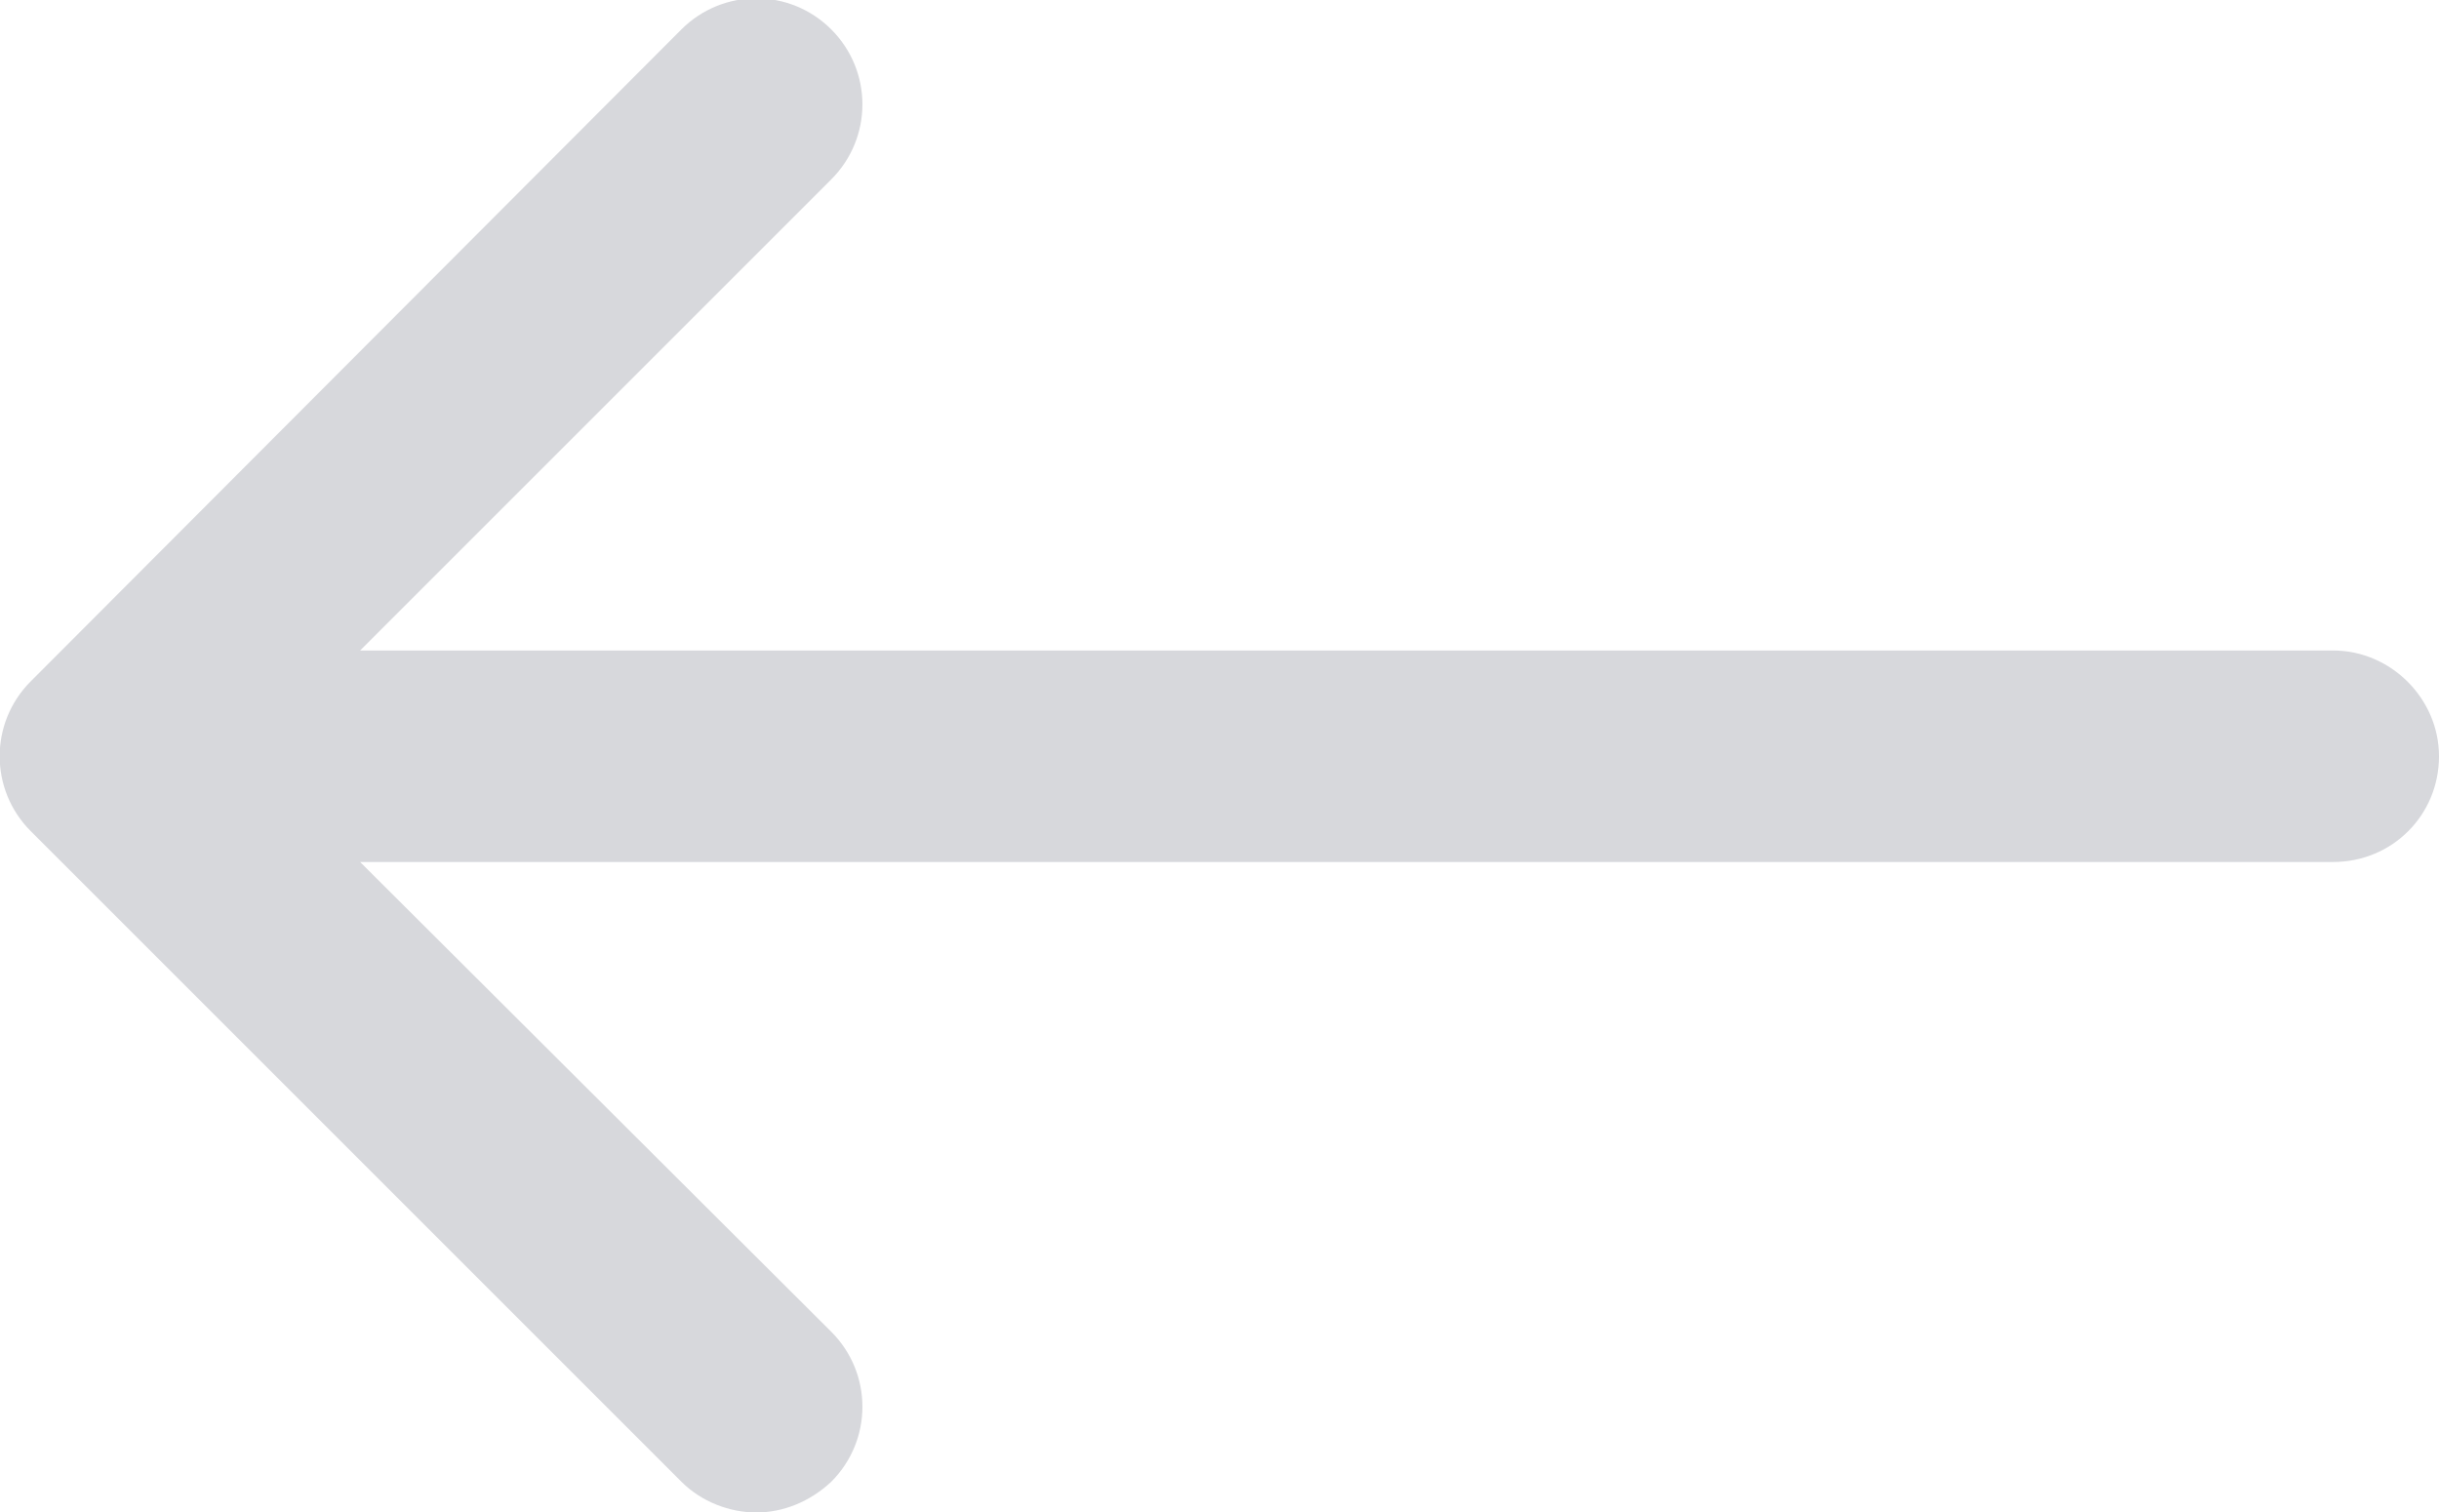 <?xml version="1.0" encoding="utf-8"?>
<!-- Generator: Adobe Illustrator 23.0.2, SVG Export Plug-In . SVG Version: 6.00 Build 0)  -->
<svg version="1.1" xmlns="http://www.w3.org/2000/svg" xmlns:xlink="http://www.w3.org/1999/xlink" x="0px" y="0px"
	 viewBox="0 0 18.22 11.3" style="enable-background:new 0 0 18.22 11.3;" xml:space="preserve">
<style type="text/css">
	.st0{fill:#F4F4F4;}
	.st1{fill:#6B2378;}
	.st2{fill:none;stroke:#6B2378;stroke-miterlimit:10;}
	.st3{fill:#979797;}
	.st4{opacity:0.3;fill:none;stroke:#FFFFFF;stroke-width:0.5;stroke-miterlimit:10;}
	.st5{clip-path:url(#SVGID_2_);}
	.st6{fill:url(#SVGID_3_);}
	.st7{fill:#FFFFFF;}
	.st8{fill:url(#SVGID_4_);}
	.st9{fill:#BBA1BF;}
	.st10{fill:url(#SVGID_5_);}
	.st11{fill:url(#SVGID_6_);}
	.st12{fill:none;stroke:#FFFFFF;stroke-width:2;stroke-miterlimit:10;}
	.st13{clip-path:url(#SVGID_8_);}
	.st14{fill:url(#SVGID_9_);}
	.st15{fill:url(#SVGID_10_);}
	.st16{fill:url(#SVGID_11_);}
	.st17{fill:url(#SVGID_12_);}
	.st18{clip-path:url(#SVGID_14_);}
	.st19{fill:url(#SVGID_15_);}
	.st20{fill:url(#SVGID_16_);}
	.st21{fill:url(#SVGID_17_);}
	.st22{fill:url(#SVGID_18_);}
	.st23{clip-path:url(#SVGID_20_);}
	.st24{fill:url(#SVGID_21_);}
	.st25{opacity:0.5;fill:none;stroke:#D6D7DB;stroke-width:0.628;stroke-miterlimit:10;}
	.st26{fill:none;stroke:#713A75;stroke-width:0.75;stroke-miterlimit:10;}
	.st27{opacity:0.7;fill:#85A939;}
	.st28{clip-path:url(#SVGID_23_);}
	.st29{fill:url(#SVGID_24_);}
	.st30{clip-path:url(#SVGID_26_);}
	.st31{fill:url(#SVGID_27_);}
	.st32{clip-path:url(#SVGID_31_);}
	.st33{fill:#ADACB2;}
	.st34{clip-path:url(#SVGID_35_);}
	.st35{fill:url(#SVGID_36_);}
	.st36{opacity:0.5;fill:none;stroke:#D8D9DD;stroke-width:0.5;stroke-miterlimit:10;}
	.st37{opacity:0.7;fill:#BA4C36;}
	.st38{clip-path:url(#SVGID_40_);}
	.st39{clip-path:url(#SVGID_44_);}
	.st40{fill:url(#SVGID_45_);}
	.st41{clip-path:url(#SVGID_49_);}
	.st42{clip-path:url(#SVGID_53_);}
	.st43{fill:url(#SVGID_54_);}
	.st44{fill:#D7D8DC;}
</style>
<g id="Inicio_Sesion_01">
</g>
<g id="Inicio_Sesion_02">
	<path class="st44" d="M17.43,4.86H2.69l3.52-3.52c0.31-0.31,0.31-0.81,0-1.12c-0.31-0.31-0.81-0.31-1.12,0L0.23,5.09
		c-0.31,0.31-0.31,0.81,0,1.12l4.86,4.86c0.15,0.15,0.36,0.23,0.56,0.23s0.4-0.08,0.56-0.23c0.31-0.31,0.31-0.81,0-1.12L2.69,6.44
		h14.74c0.44,0,0.79-0.35,0.79-0.79C18.22,5.22,17.86,4.86,17.43,4.86z"/>
</g>
</svg>
